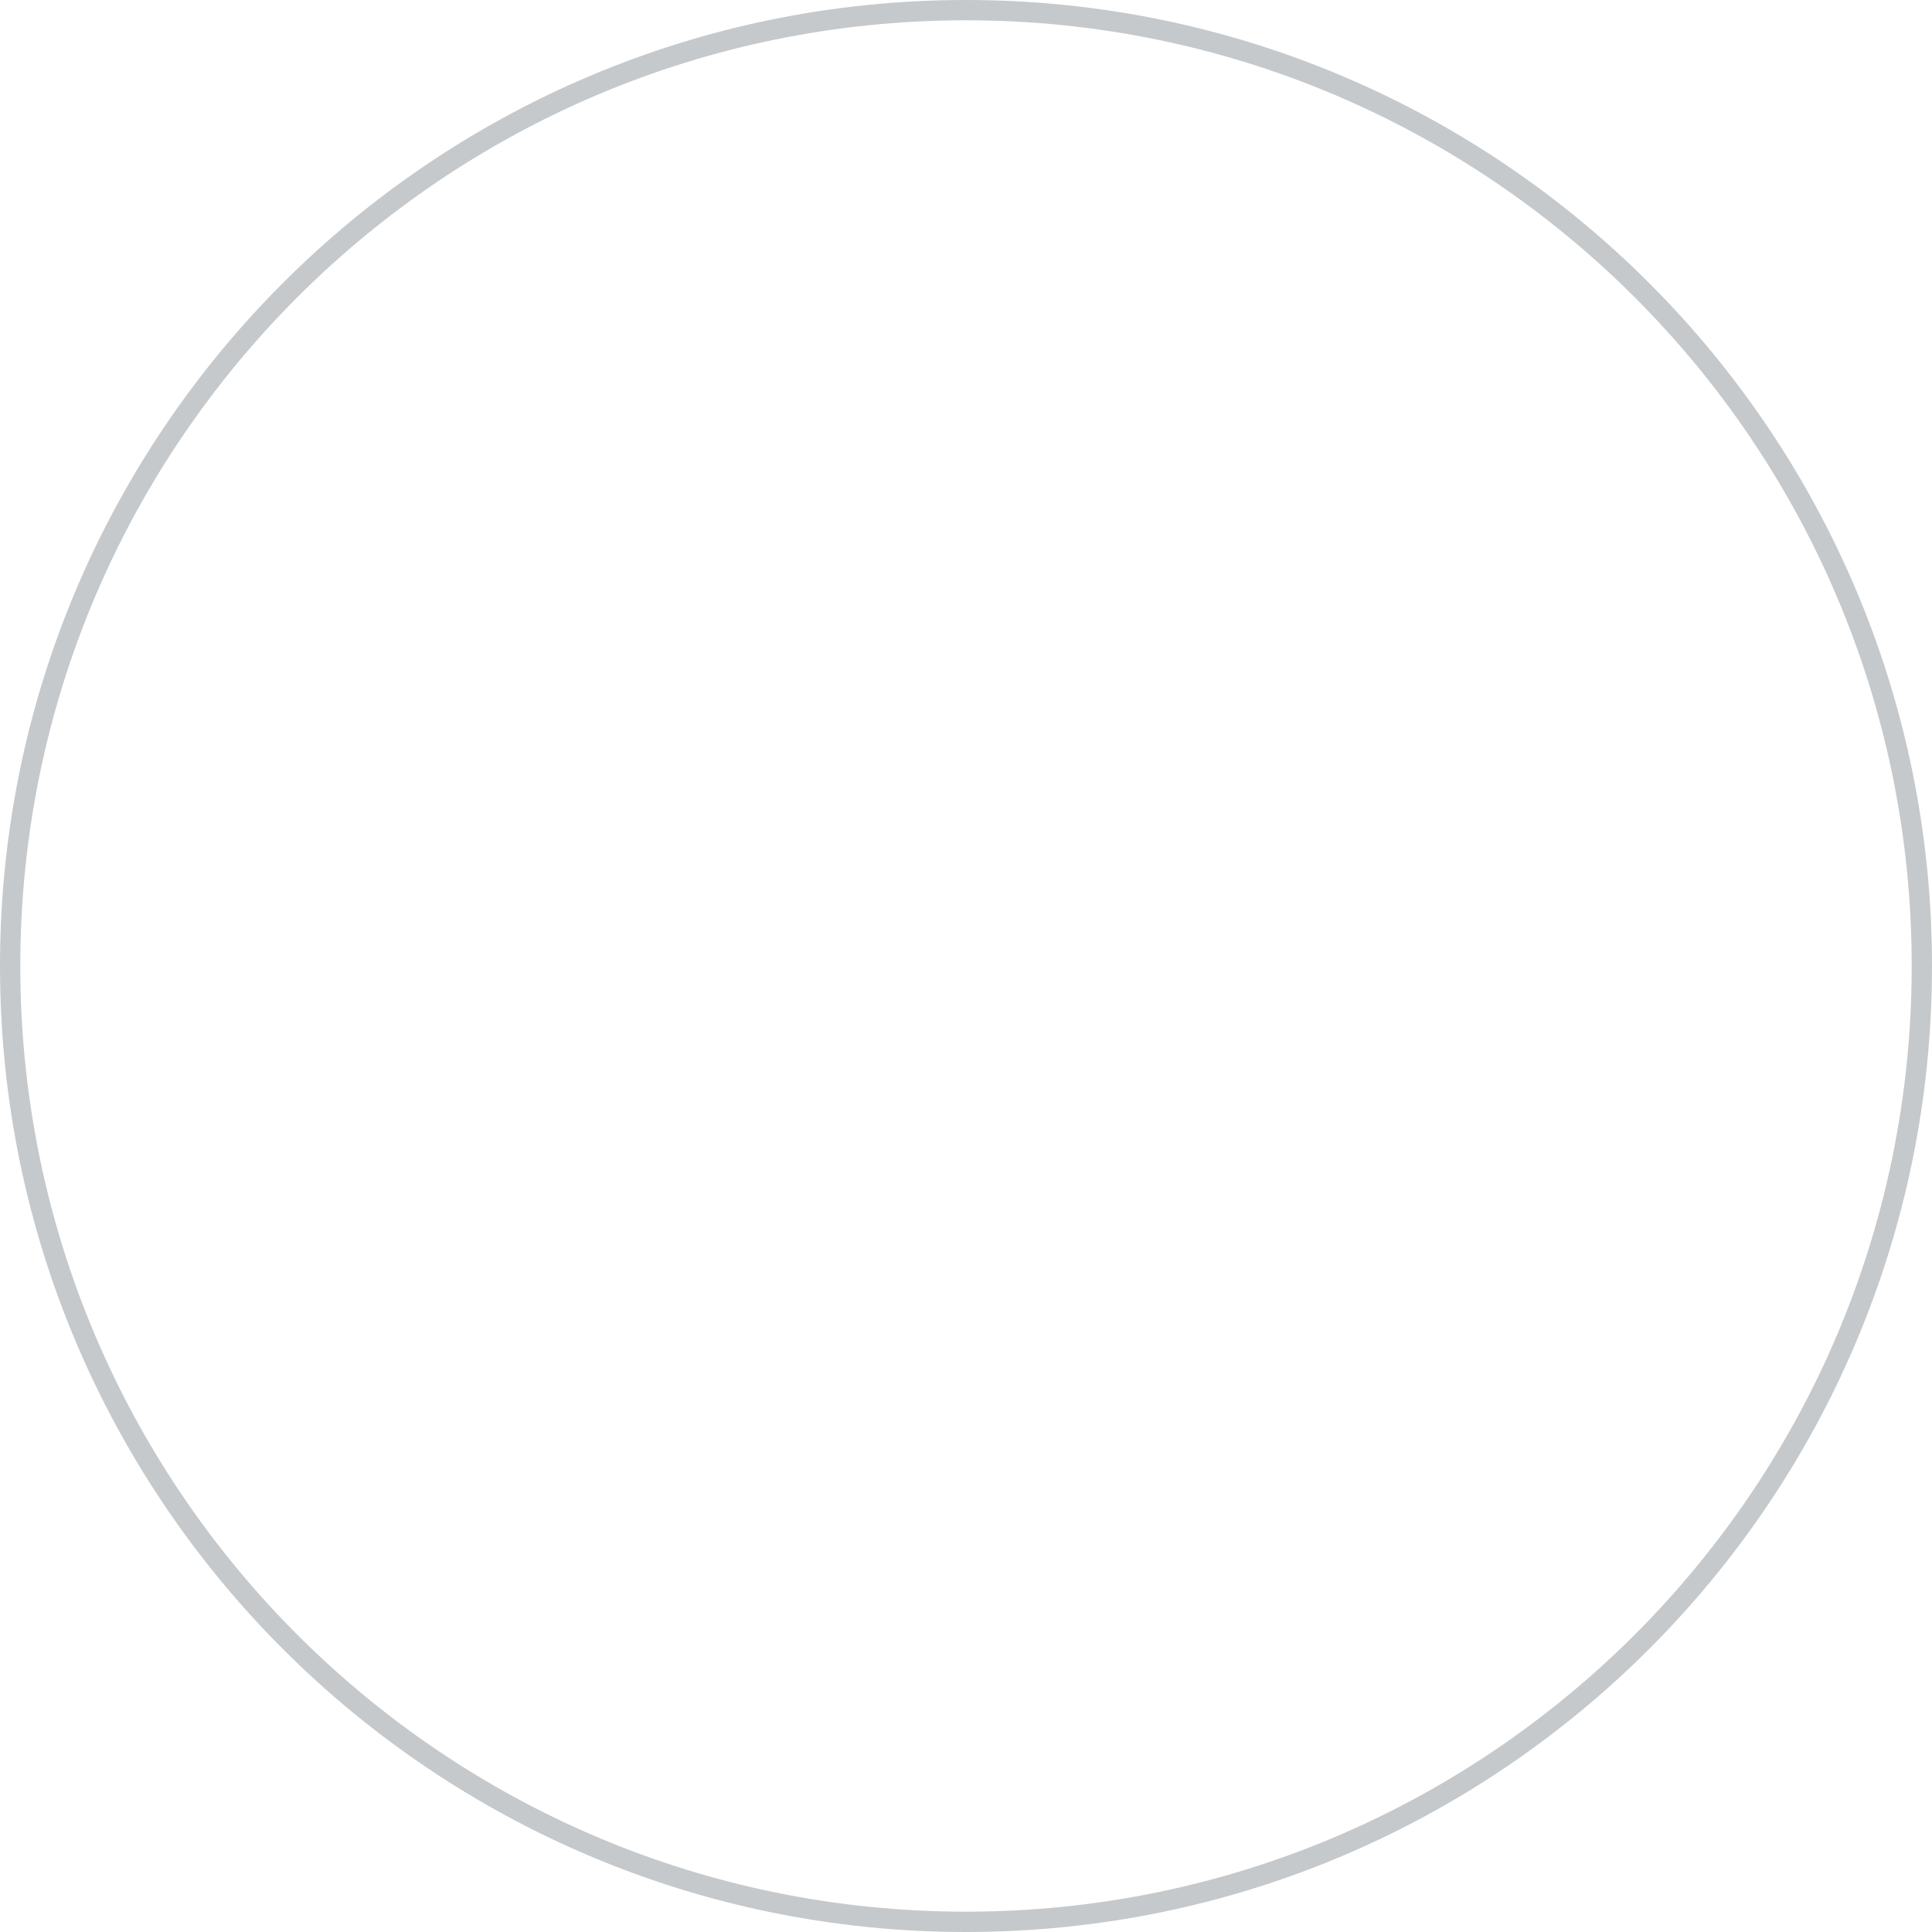 <svg width="77" height="77" viewBox="0 0 77 77" fill="none" xmlns="http://www.w3.org/2000/svg">
<path d="M0 38.502C0 17.236 17.238 0 38.5 0V0.404V0.809C28.091 0.809 18.671 5.027 11.849 11.848C5.027 18.67 0.809 28.091 0.809 38.501C0.809 48.91 5.027 58.33 11.849 65.152C18.671 71.973 28.091 76.19 38.5 76.19C48.909 76.19 58.329 71.973 65.151 65.152C71.973 58.33 76.191 48.91 76.191 38.501C76.191 28.091 71.973 18.67 65.151 11.848C58.329 5.027 48.909 0.809 38.5 0.809V0.404V0C59.763 0 77 17.236 77 38.502C77 59.764 59.763 77 38.5 77C17.238 77 0 59.764 0 38.502Z" fill="#C5C9CC"/>
</svg>
